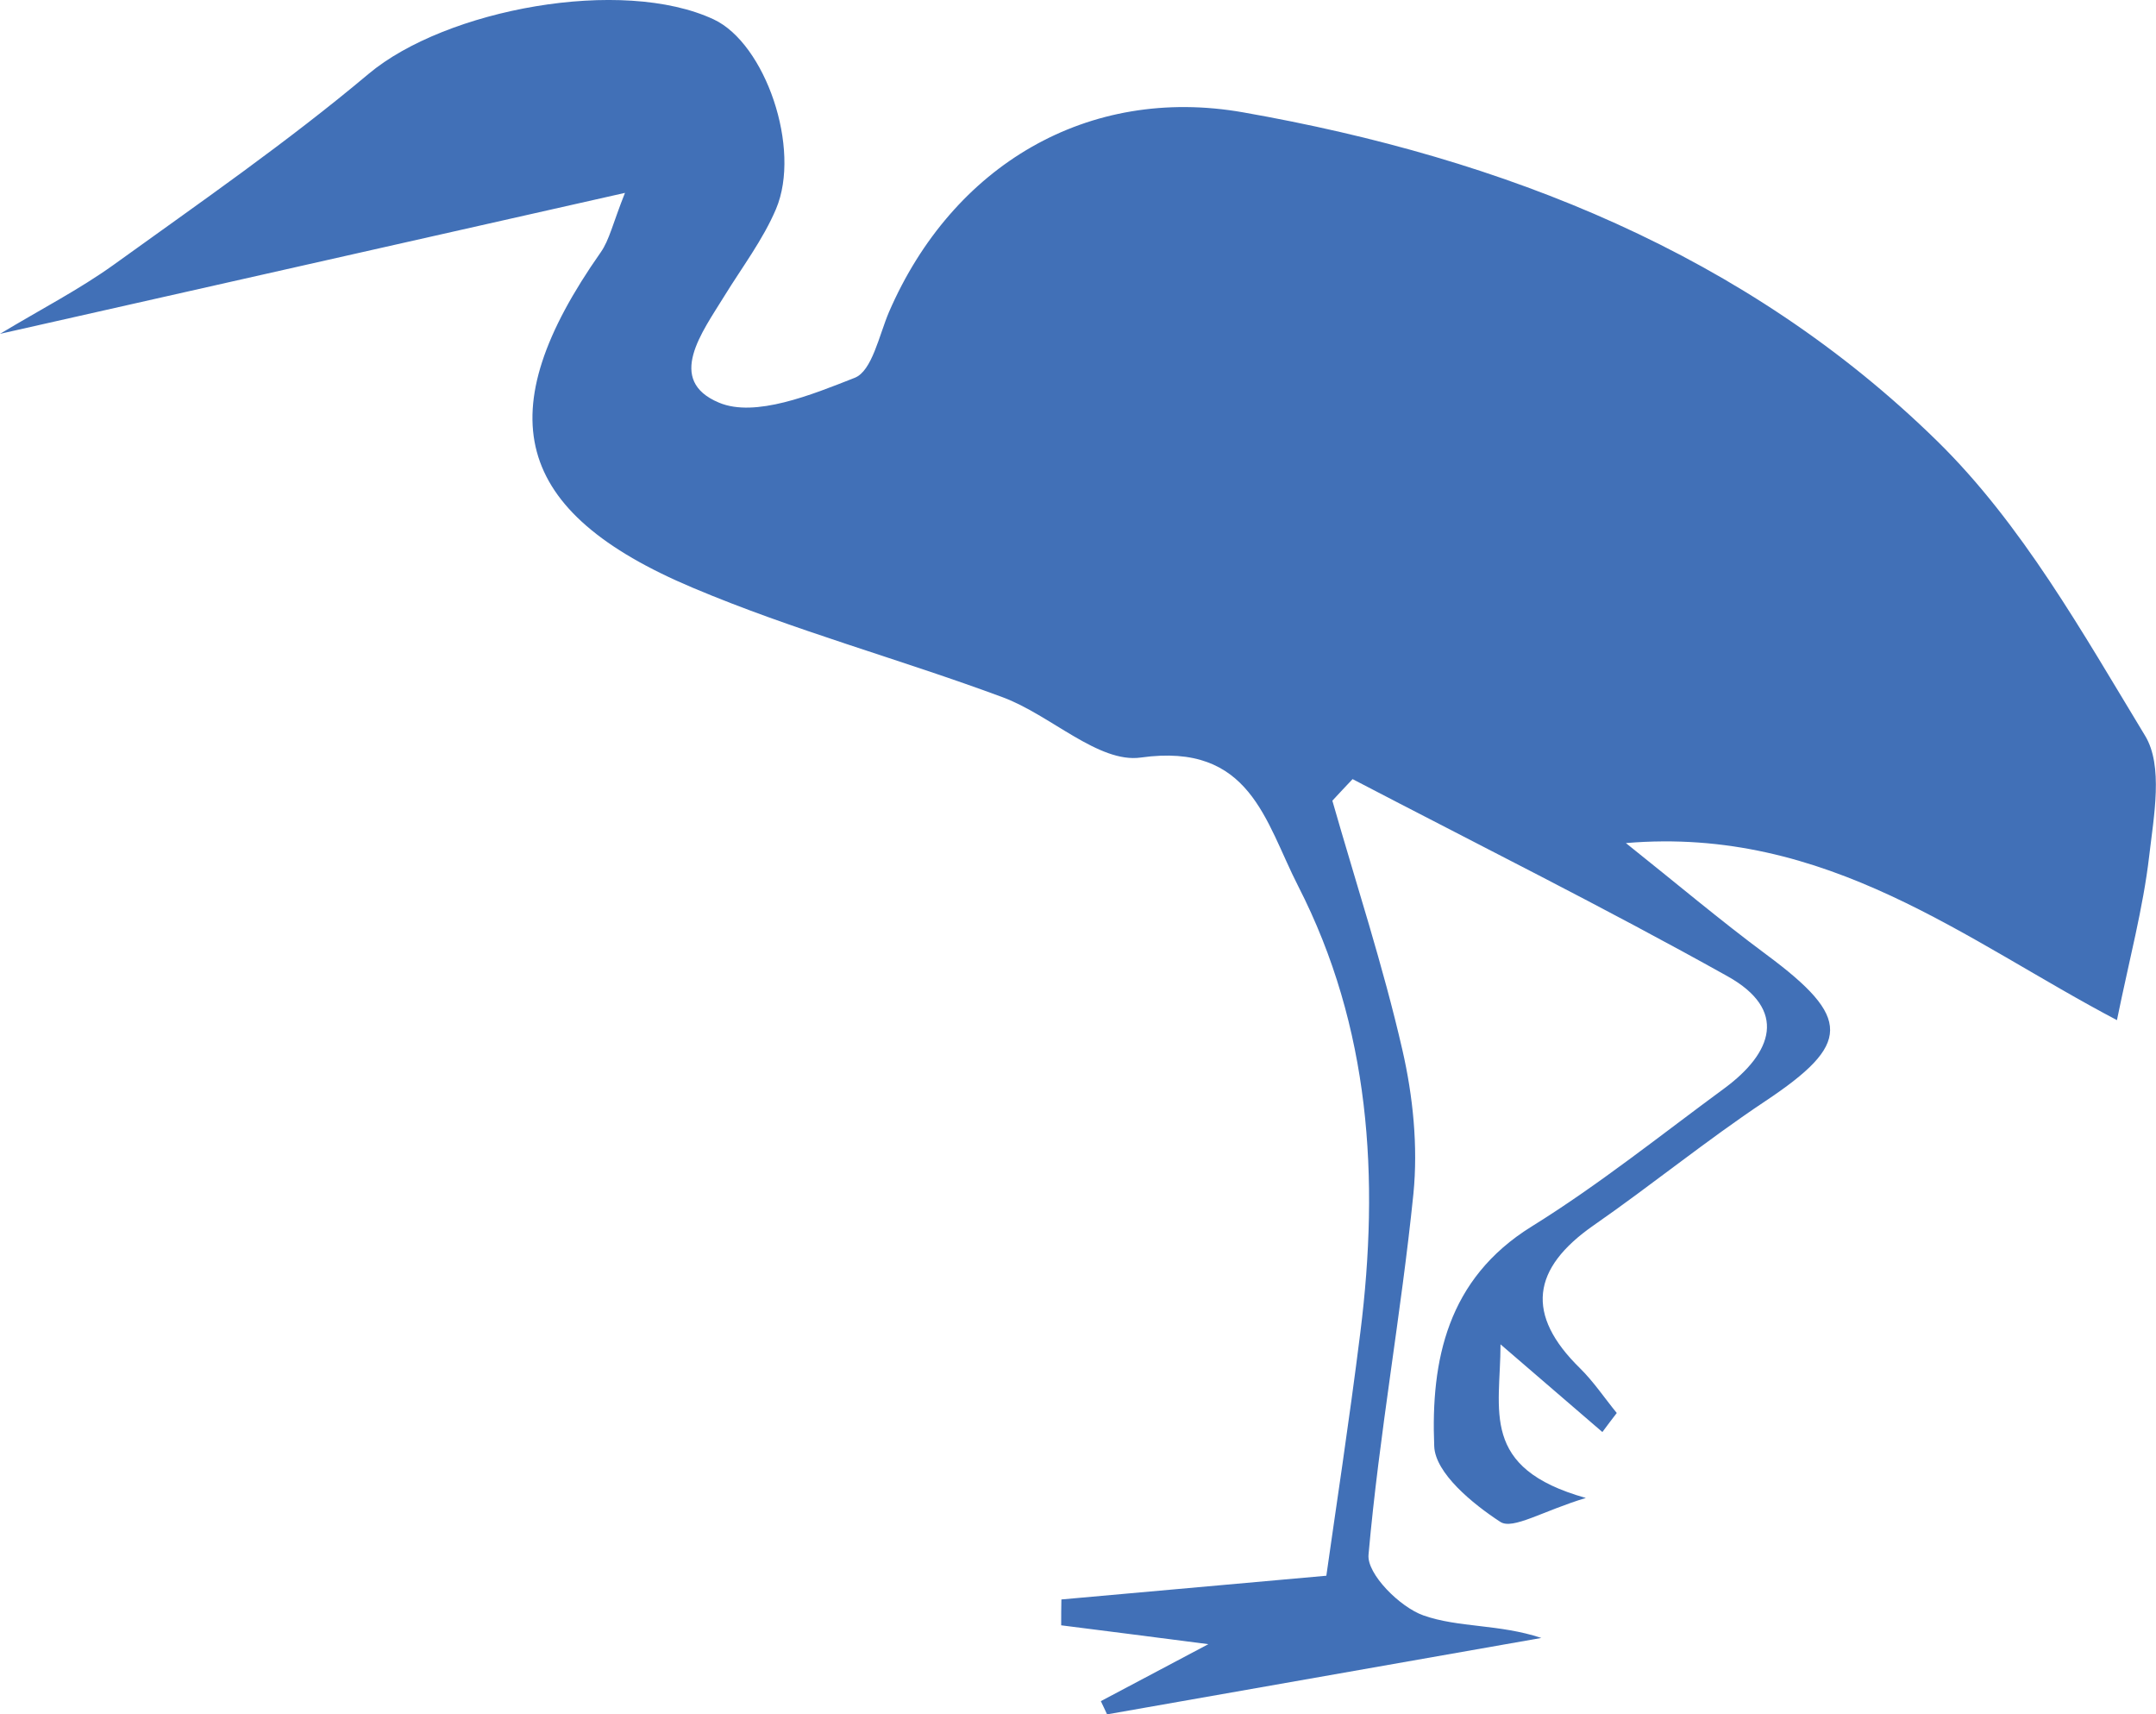 <?xml version="1.0" encoding="UTF-8"?><svg id="Layer_2" xmlns="http://www.w3.org/2000/svg" viewBox="0 0 110.91 88.16"><defs><style>.cls-1{fill:#4170b7;}</style></defs><g id="Layer_1-2"><path class="cls-1" d="m108.91,52.47c-7.72-4.05-14.92-9.99-25.27-9.11,2.61,2.08,4.86,3.98,7.22,5.73,4.41,3.27,4.37,4.6-.06,7.55-3.02,2.01-5.84,4.31-8.82,6.38-3.19,2.22-3.52,4.59-.7,7.35.7.69,1.26,1.53,1.89,2.3-.25.33-.5.65-.74.98-1.52-1.31-3.04-2.62-5.24-4.51,0,3.4-1.1,6.36,4.39,7.9-2.22.67-3.76,1.65-4.4,1.23-1.43-.93-3.35-2.51-3.4-3.89-.18-4.41.67-8.61,5.01-11.3,3.45-2.14,6.64-4.7,9.92-7.11,2.48-1.83,3.26-4.03.16-5.76-6.34-3.54-12.85-6.78-19.29-10.14-.35.37-.7.74-1.04,1.11,1.22,4.27,2.61,8.49,3.6,12.81.55,2.39.81,4.97.57,7.4-.63,6.2-1.76,12.36-2.31,18.57-.09.99,1.61,2.69,2.82,3.12,1.81.64,3.91.44,6.07,1.16-7.45,1.31-14.89,2.62-22.34,3.93-.11-.23-.21-.46-.32-.68,1.53-.81,3.07-1.63,5.53-2.93-3.1-.4-5.34-.69-7.57-.97,0-.44,0-.89.01-1.33,4.14-.37,8.27-.74,13.63-1.22.46-3.26,1.17-7.88,1.75-12.52.99-7.93.52-15.68-3.2-22.95-1.7-3.32-2.45-7.4-8.09-6.61-2.17.31-4.65-2.19-7.11-3.1-5.28-1.96-10.76-3.44-15.94-5.63-9.28-3.91-10.54-8.99-4.74-17.25.45-.64.62-1.48,1.25-3.06C21.11,12.41,10.79,14.74,0,17.17c2.13-1.28,4.07-2.28,5.83-3.54,4.44-3.2,8.95-6.32,13.13-9.83C22.93.47,32-1.21,36.72,1c2.64,1.24,4.52,6.63,3.2,9.75-.67,1.58-1.75,3-2.66,4.48-1.13,1.84-3.03,4.33-.27,5.48,1.86.78,4.77-.41,6.98-1.28.89-.35,1.25-2.18,1.76-3.38,3.27-7.55,10.24-11.68,18.23-10.27,13.41,2.36,25.86,7.27,35.69,16.9,4.36,4.27,7.49,9.87,10.7,15.16.94,1.55.45,4.12.21,6.18-.31,2.68-1.02,5.31-1.66,8.45Z"/></g></svg>